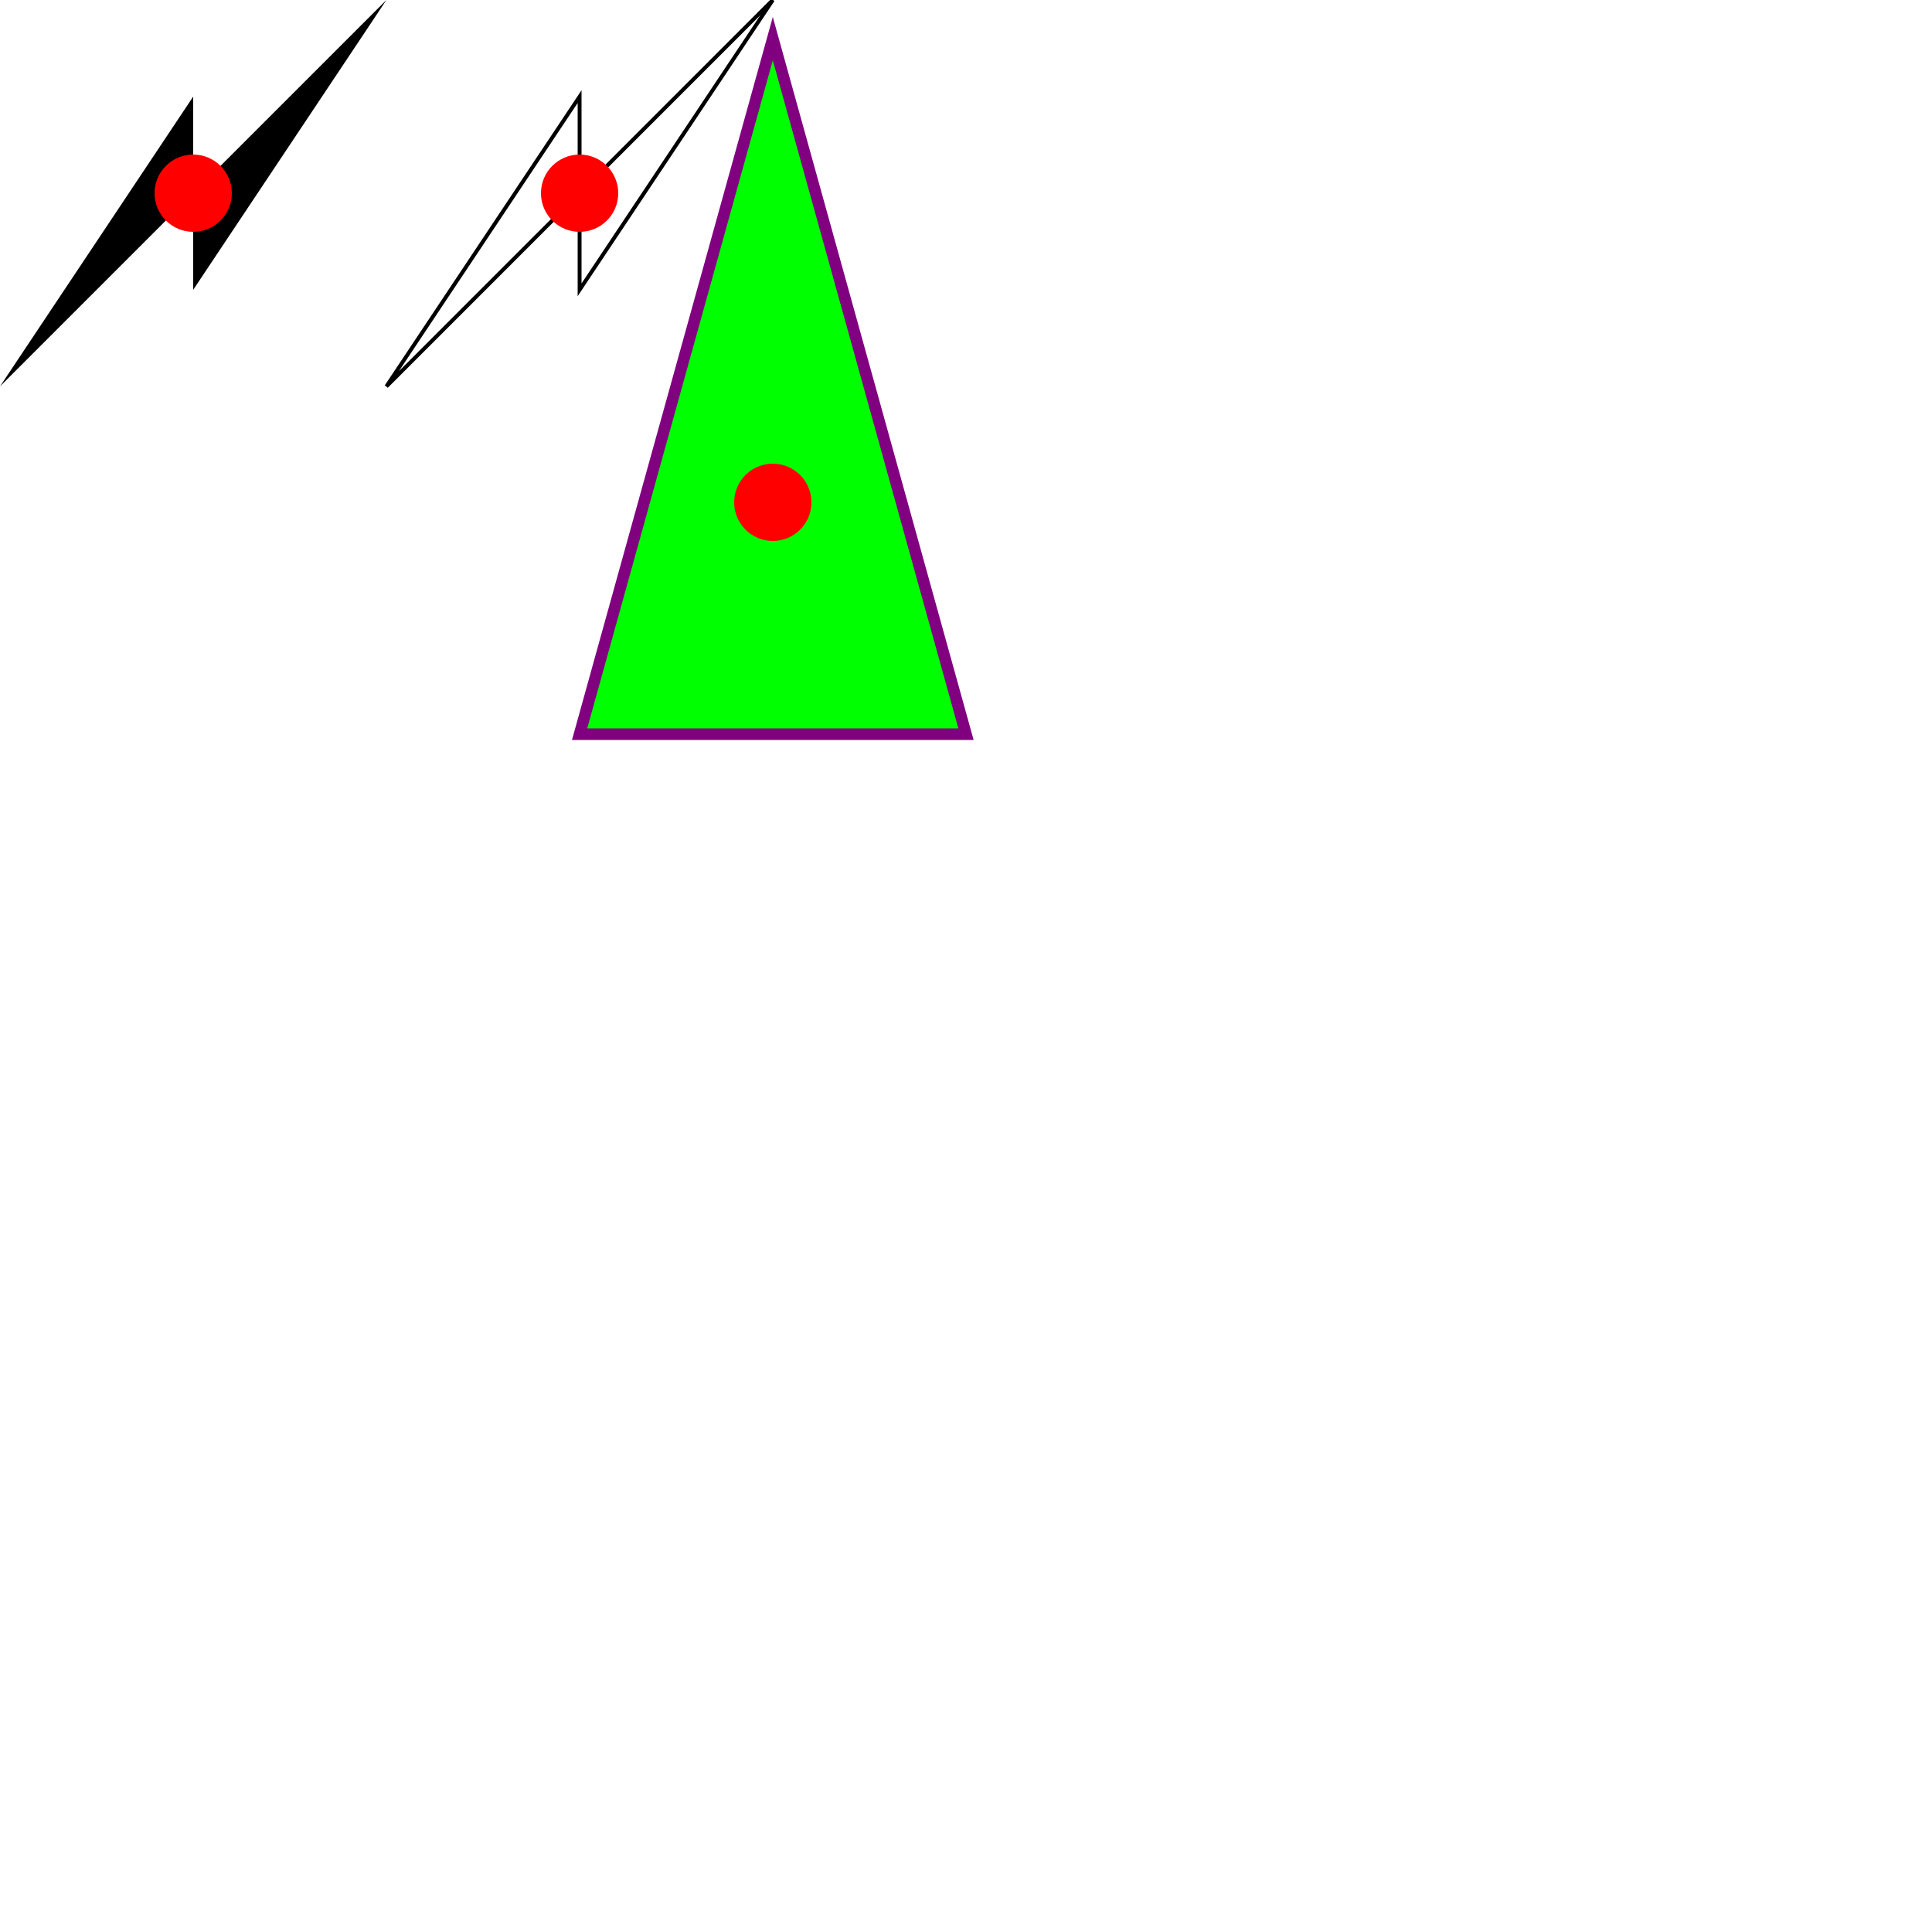 <svg viewBox="0 0 500 500" xmlns="http://www.w3.org/2000/svg">
  <polygon points="200,10 250,190 150,190" style="fill:lime;stroke:purple;stroke-width:3" />

  <!-- Example of a polygon with the default fill -->
  <polygon points="0,100 50,25 50,75 100,0" />

  <!-- Example of the same polygon shape with stroke and no fill -->
  <polygon points="100,100 150,25 150,75 200,0" fill="none" stroke="black" />
<circle r='10' cx='200' cy='130' fill='red' /><circle r='10' cx='50' cy='50' fill='red' /><circle r='10' cx='150' cy='50' fill='red' /></svg>
